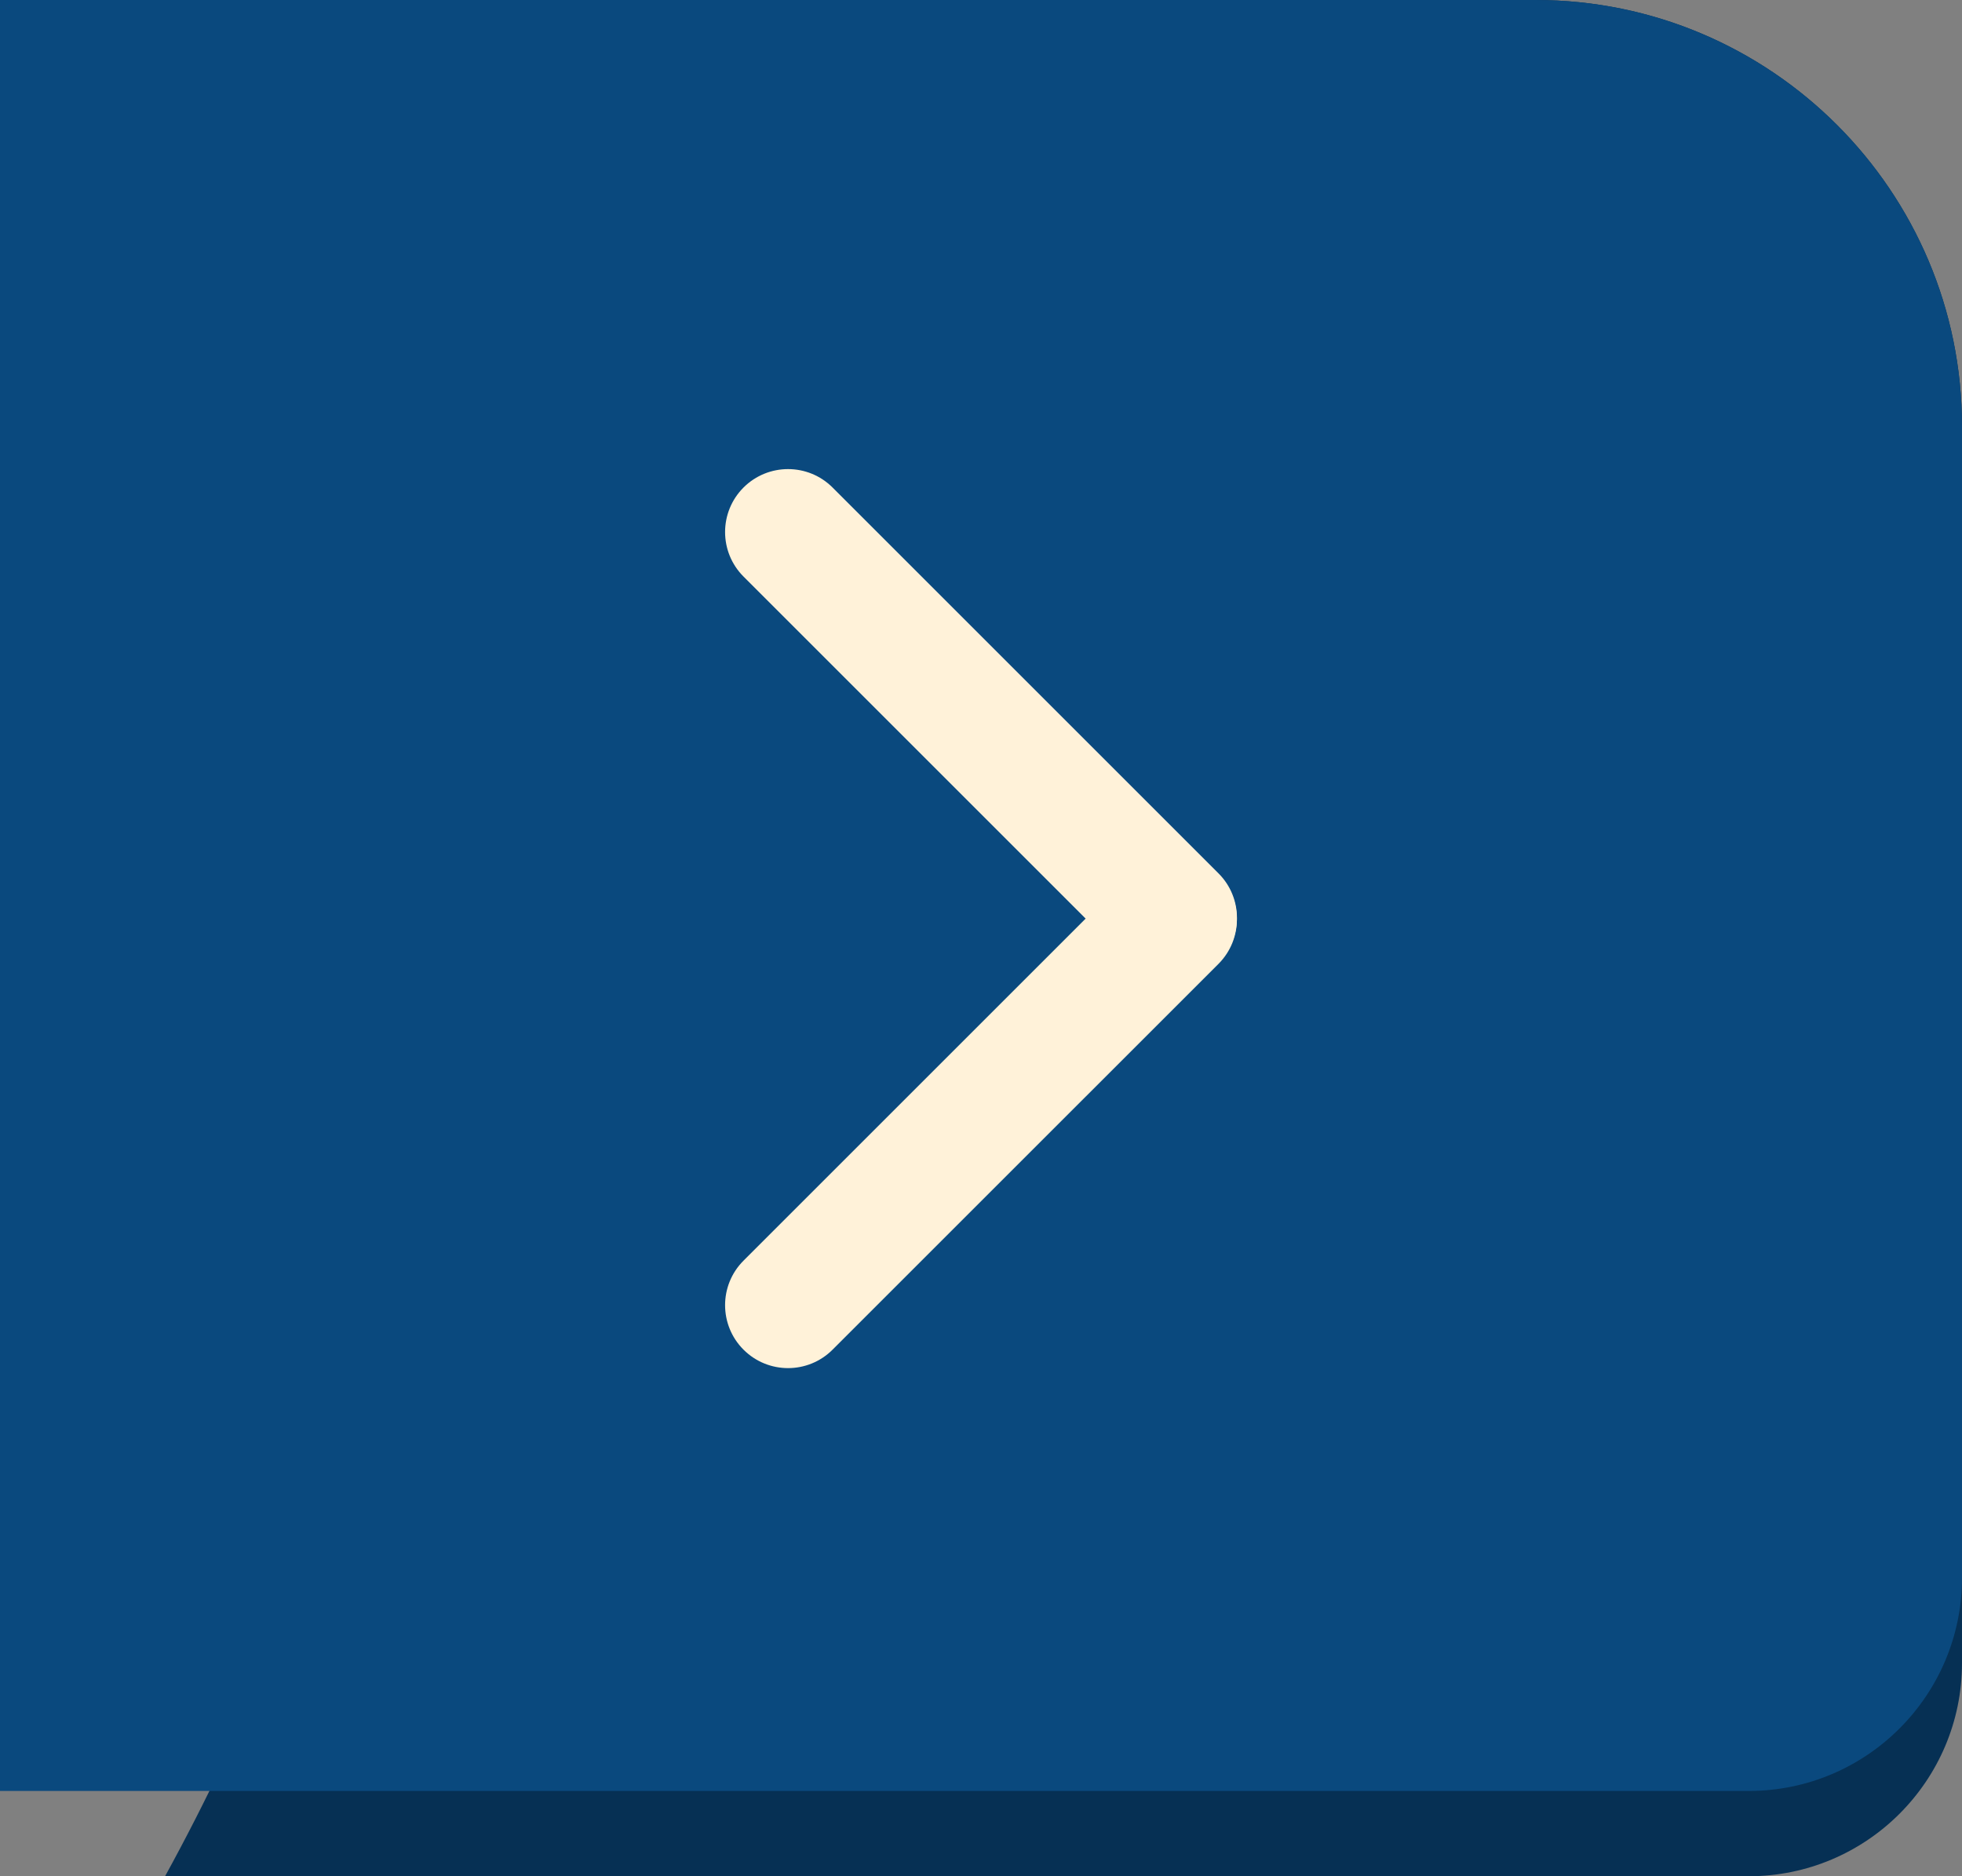 <svg width="46" height="44" viewBox="0 0 46 44" fill="none" xmlns="http://www.w3.org/2000/svg">
<rect x="0" y="0" width="46" height="44" fill="#808080" stroke="none"/>
<g clip-path="url(#clip0_462_2669)">
<path d="M36 0H10V20C10 28.7 7.78 36.88 3.87 44H41C43.76 44 46 41.76 46 39V10C46 4.48 41.52 0 36 0Z" fill="#063054"/>
<path d="M46 10C46 4.48 41.52 0 36 0H0V42H41C43.76 42 46 39.76 46 37V10Z" fill="#0A497E"/>
<g clip-path="url(#clip1_462_2669)">
<path d="M17.432 29.564C16.856 30.14 16.856 31.075 17.432 31.651C18.009 32.228 18.944 32.228 19.52 31.651L28.568 22.604C29.144 22.027 29.144 21.092 28.568 20.516C27.991 19.939 27.056 19.939 26.48 20.516L17.432 29.564Z" fill="#FFF2D9"/>
<path d="M19.52 11.433C18.944 10.857 18.009 10.857 17.432 11.433C16.856 12.01 16.856 12.944 17.432 13.521L26.48 22.569C27.057 23.145 27.991 23.145 28.568 22.569C29.145 21.992 29.145 21.057 28.568 20.481L19.52 11.433Z" fill="#FFF2D9"/>
</g>
</g>
<defs>
<clipPath id="clip0_462_2669">
<rect width="46" height="44" fill="white"/>
</clipPath>
<clipPath id="clip1_462_2669">
<rect width="21.083" height="12" fill="white" transform="translate(17 32.083) rotate(-90)"/>
</clipPath>
</defs>
</svg>
